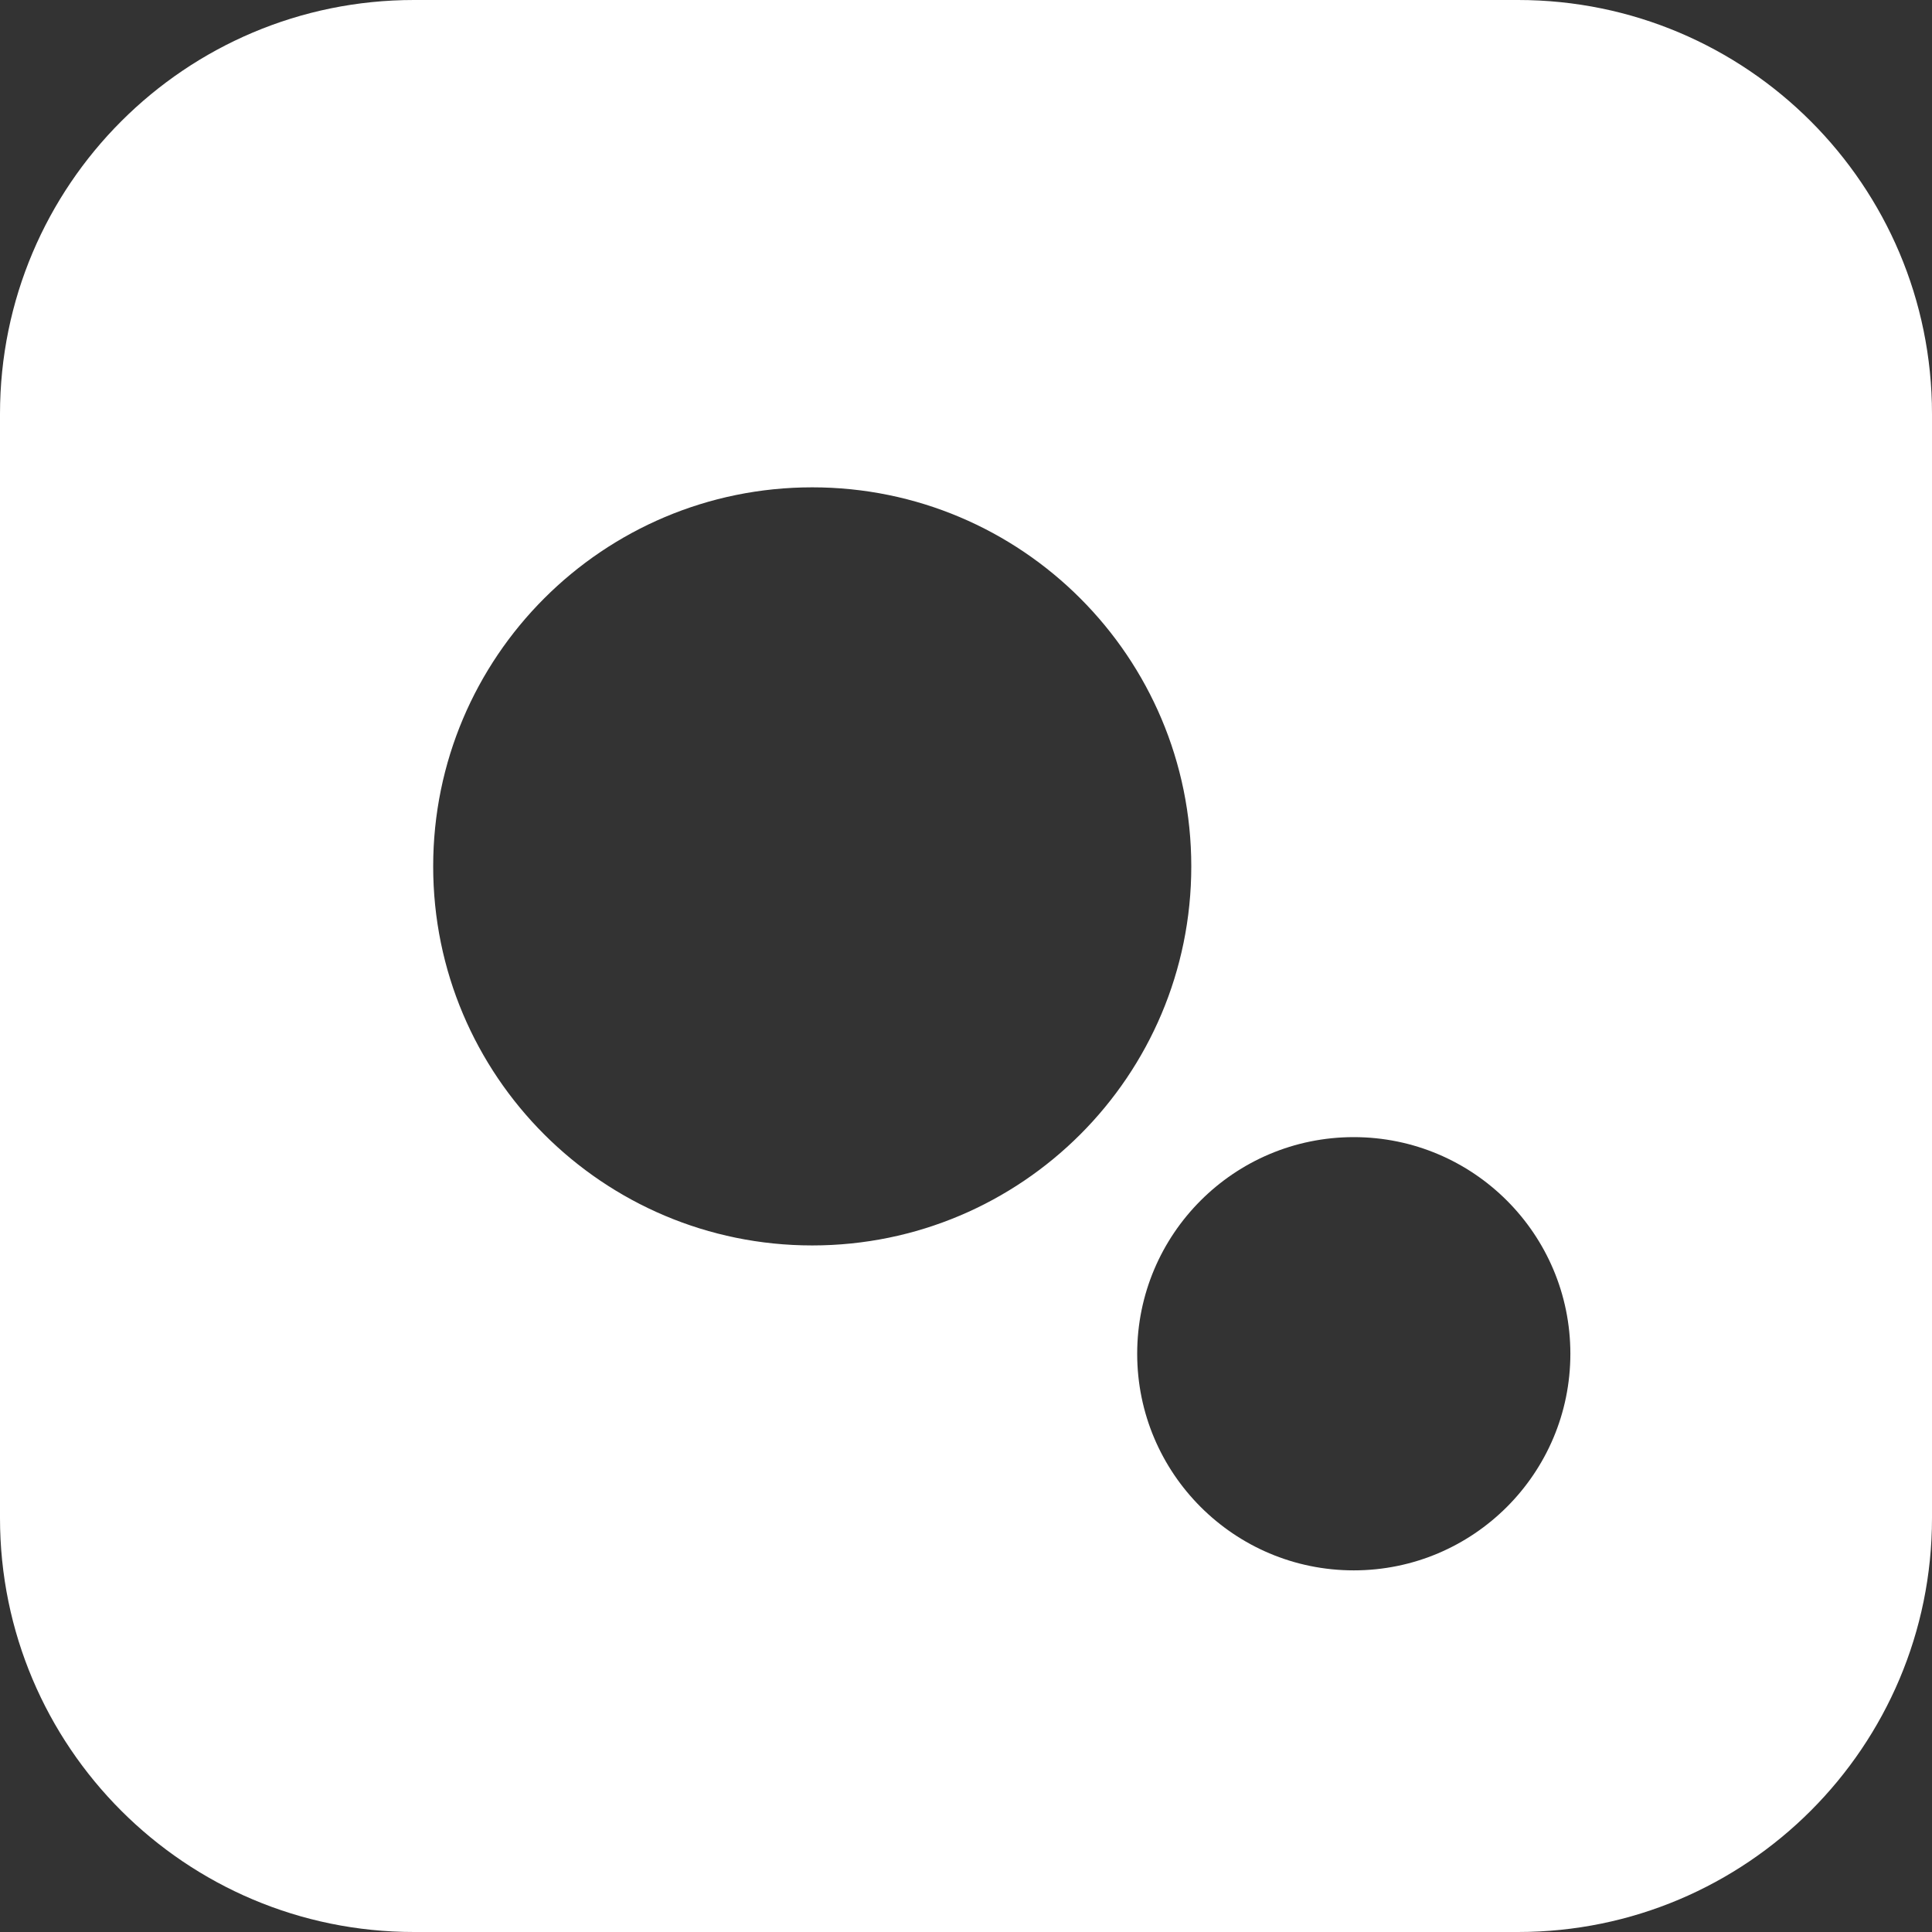 <svg width="33" height="33" viewBox="0 0 33 33" fill="none" xmlns="http://www.w3.org/2000/svg">
<rect x="0" y="0" width="33" height="33" fill="#333333" stroke="none"/>
<path fill-rule="evenodd" clip-rule="evenodd" d="M0 7.071C0 3.166 3.166 0 7.071 0H25.929C29.834 0 33 3.166 33 7.071V25.929C33 29.834 29.834 33 25.929 33H7.071C3.166 33 0 29.834 0 25.929V7.071ZM20.348 14.799C20.348 18.374 17.45 21.273 13.874 21.273C10.298 21.273 7.399 18.374 7.399 14.799C7.399 11.223 10.298 8.324 13.874 8.324C17.45 8.324 20.348 11.223 20.348 14.799ZM23.123 26.823C25.166 26.823 26.823 25.166 26.823 23.123C26.823 21.08 25.166 19.423 23.123 19.423C21.08 19.423 19.424 21.08 19.424 23.123C19.424 25.166 21.08 26.823 23.123 26.823Z" fill="white"/>
</svg>
